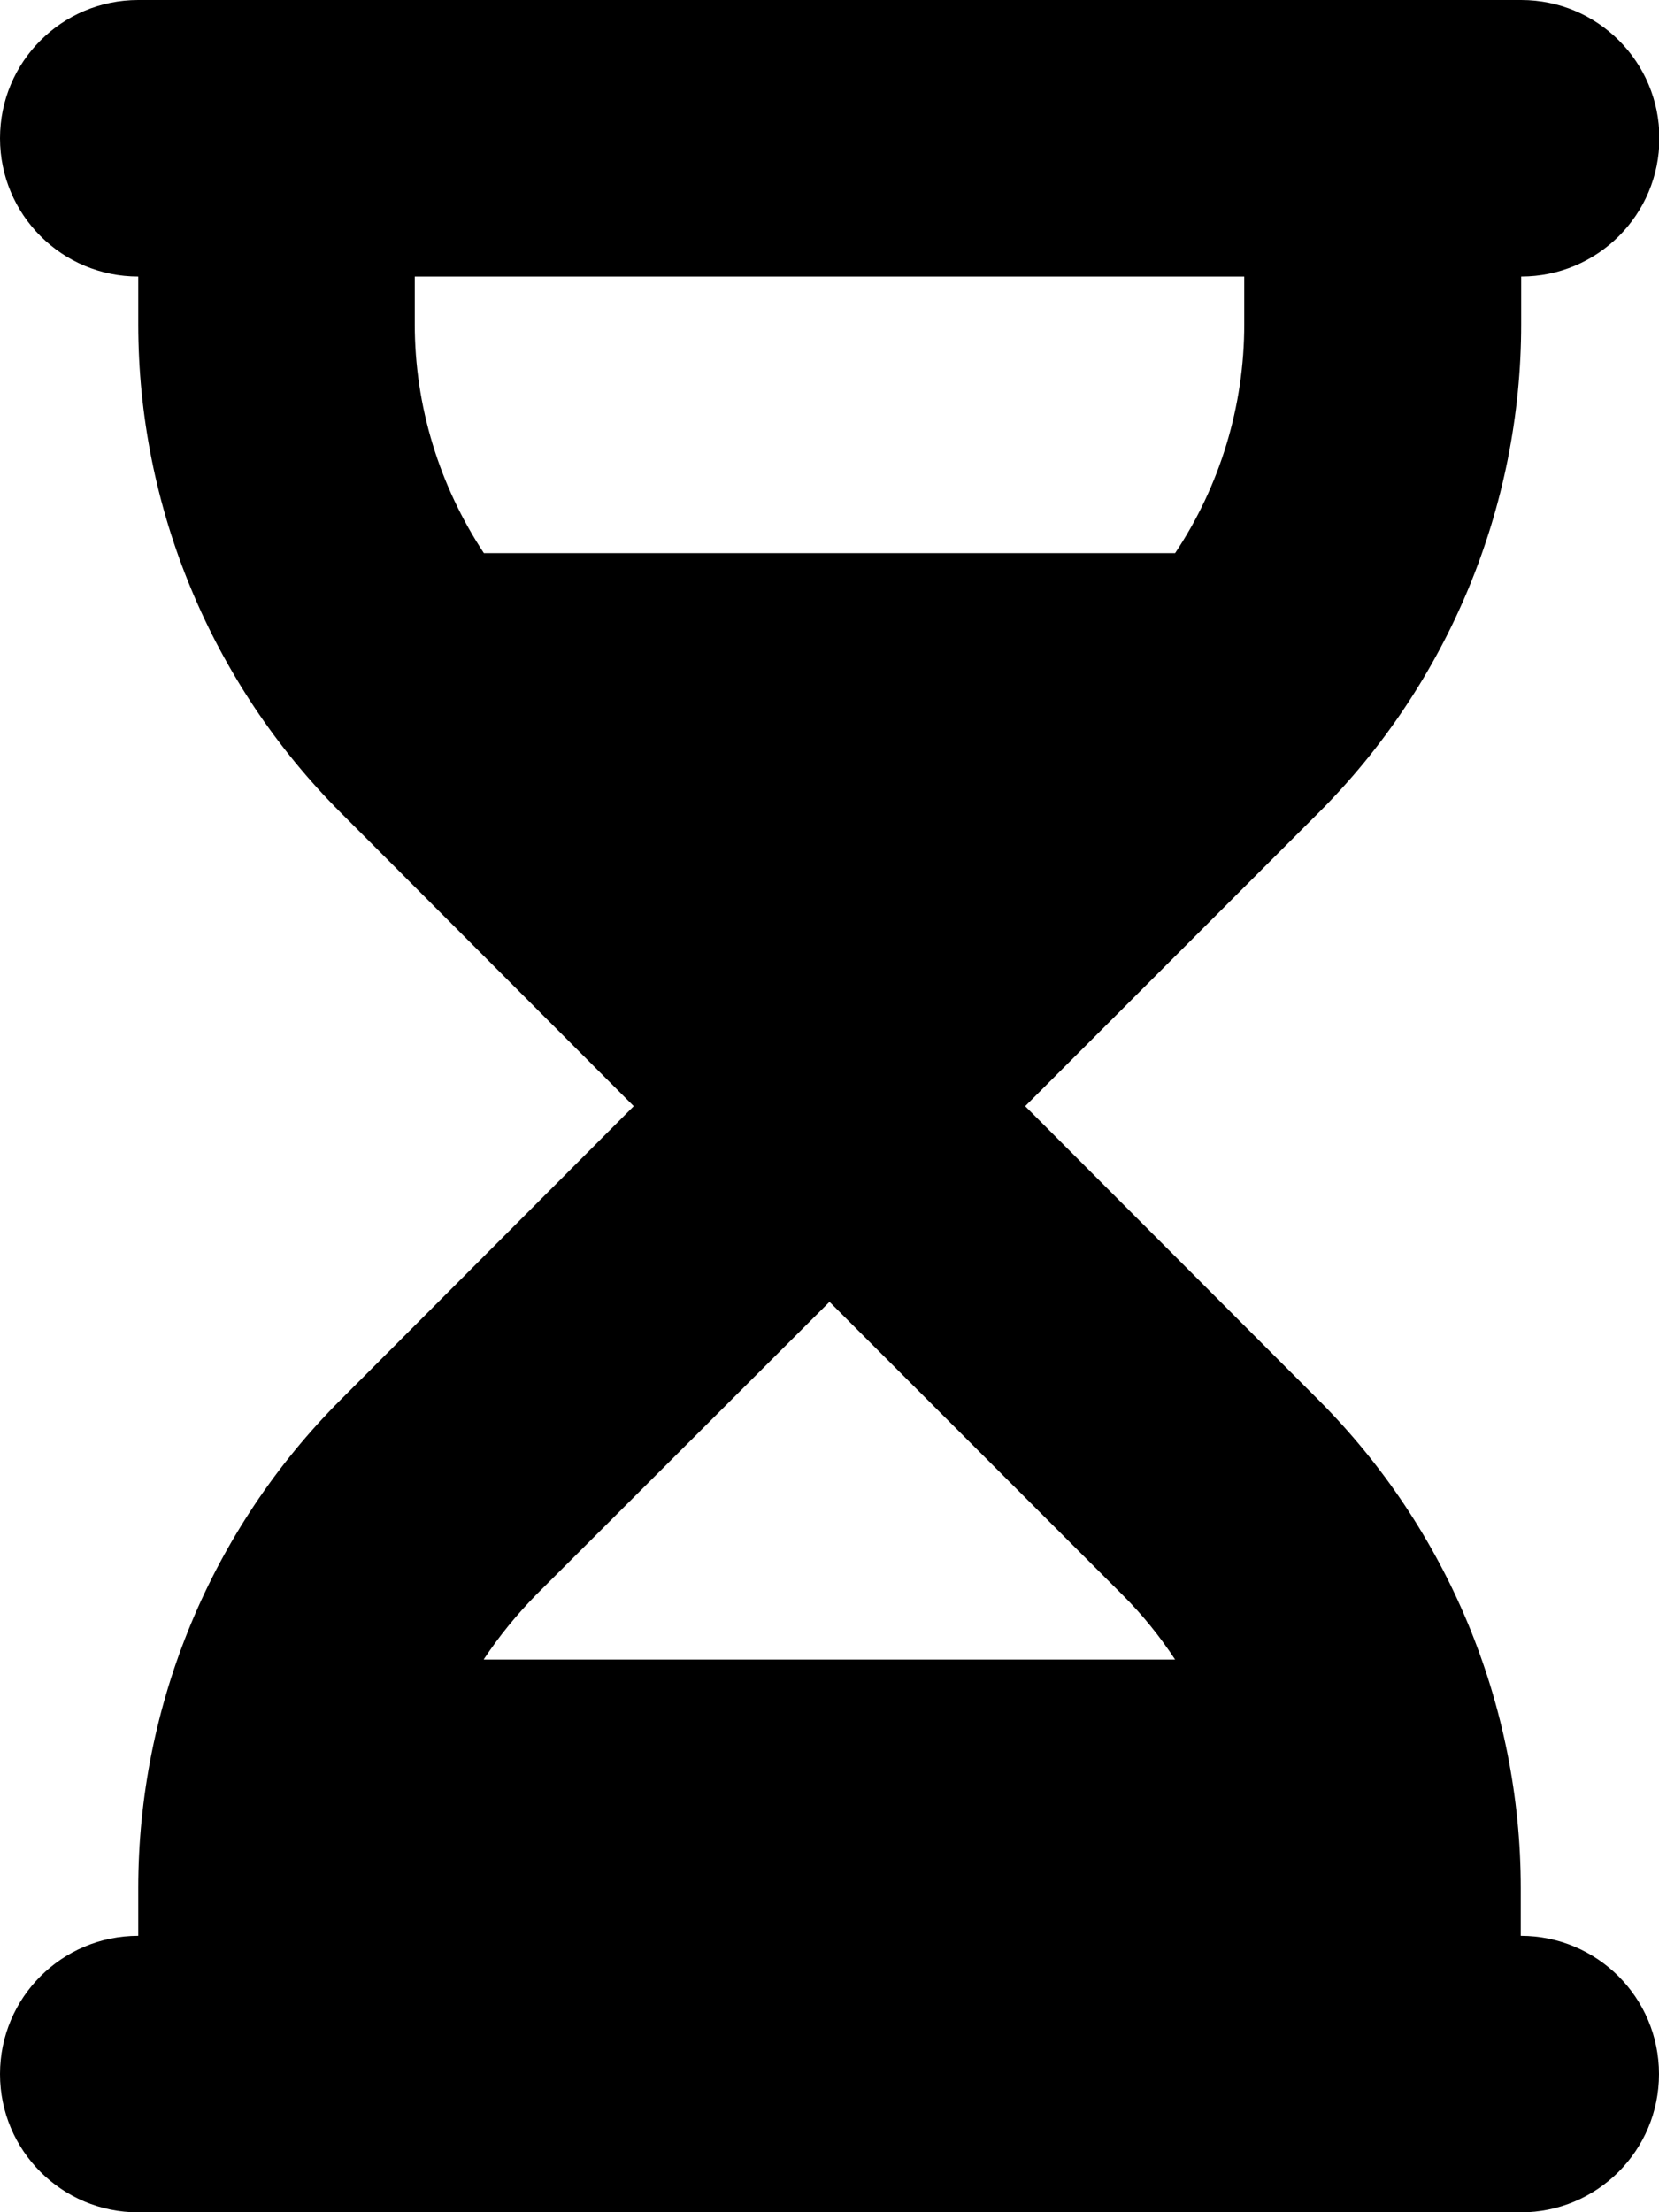 <svg version="1.1" xmlns="http://www.w3.org/2000/svg" width="24" height="32" viewBox="0 0 24 32">
<path fill="currentColor" d="M2 0c-1.106 0-2 0.894-2 2s0.894 2 2 2v0.688c0 2.65 1.056 5.194 2.931 7.069l4.237 4.244-4.237 4.244c-1.875 1.875-2.931 4.419-2.931 7.069v0.688c-1.106 0-2 0.894-2 2s0.894 2 2 2h20c1.106 0 2-0.894 2-2s-0.894-2-2-2v-0.688c0-2.65-1.056-5.194-2.931-7.069l-4.238-4.244 4.244-4.244c1.875-1.875 2.931-4.419 2.931-7.069v-0.688c1.106 0 2-0.894 2-2s-0.894-2-2-2h-20.006zM6 4.688v-0.688h12v0.688c0 1.188-0.35 2.338-1 3.313h-10c-0.644-0.975-1-2.125-1-3.313zM7 24c0.219-0.331 0.475-0.644 0.756-0.931l4.244-4.238 4.244 4.244c0.288 0.288 0.538 0.6 0.756 0.931h-10z"/>
</svg>
